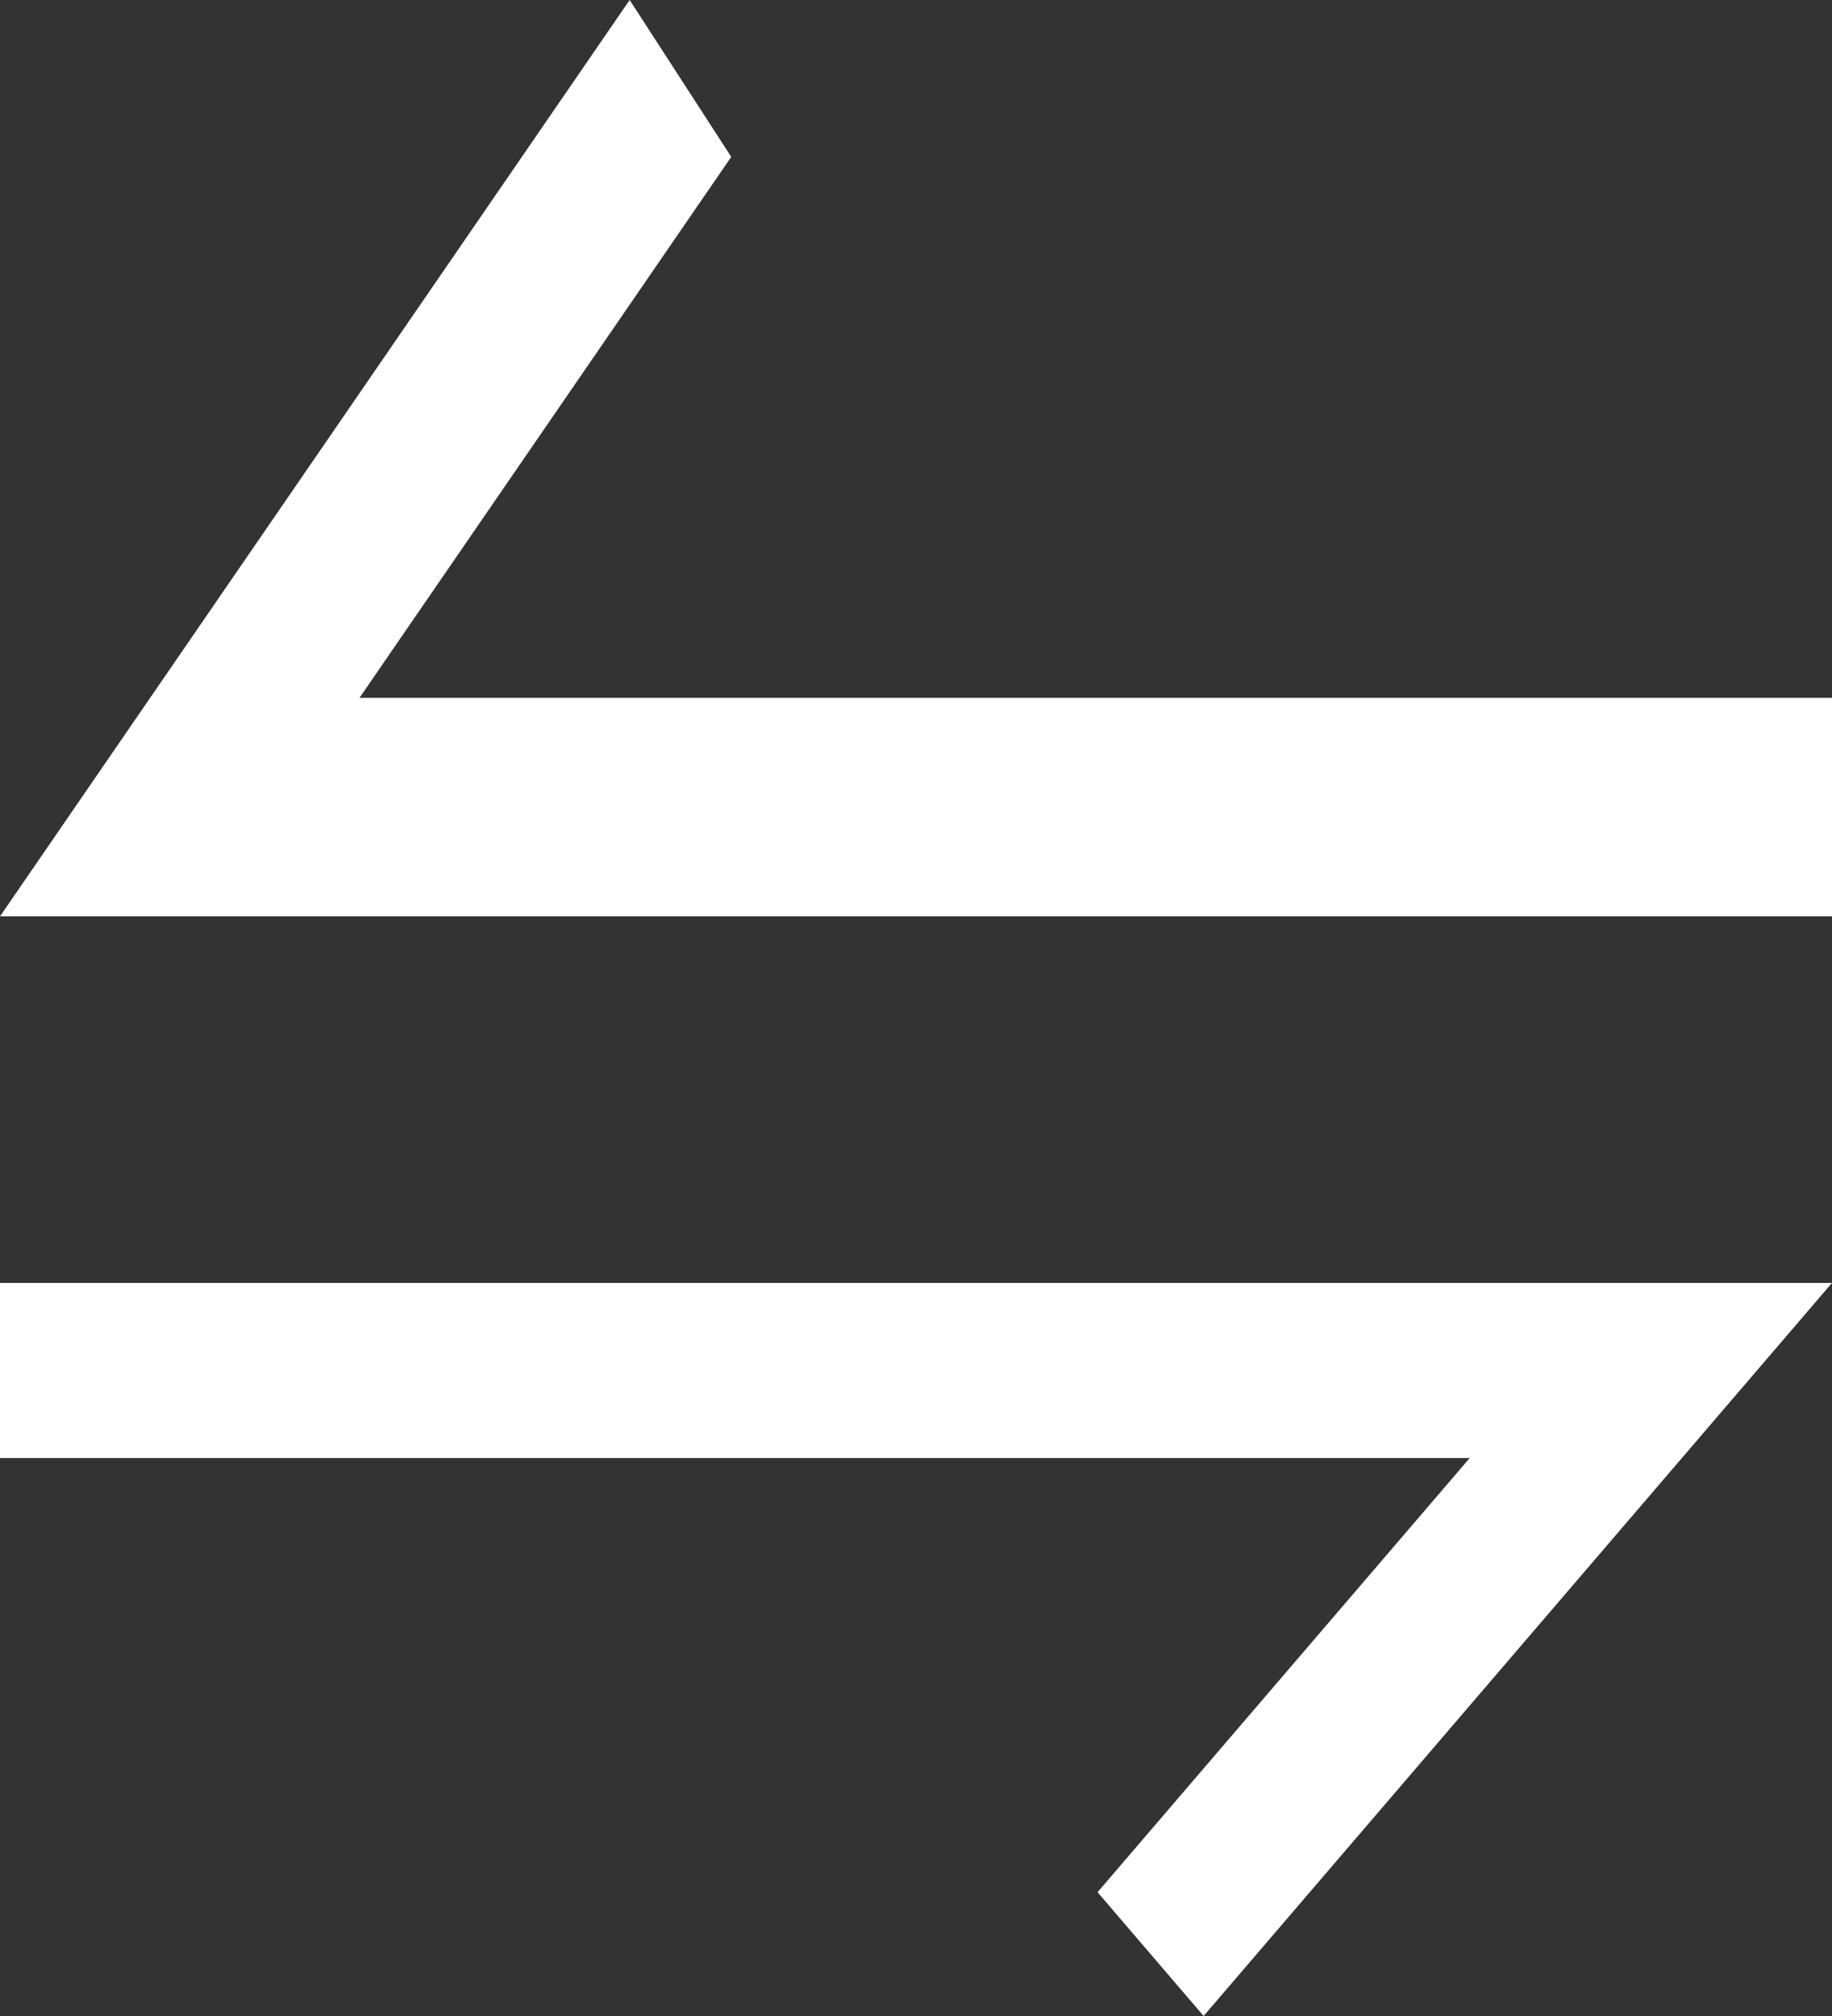 <svg width="20" height="22" viewBox="0 0 20 22" fill="none" xmlns="http://www.w3.org/2000/svg">
<rect x="0" y="0" width="20" height="22" fill="#333333" stroke="none"/>
<path fill-rule="evenodd" clip-rule="evenodd" d="M0 10L6.874 -1.75142e-06L7.983 1.712L3.925 7.615L20 7.615L20 10L0 10Z" fill="white"/>
<path fill-rule="evenodd" clip-rule="evenodd" d="M20 14L13.14 22L11.982 20.649L16.045 15.911L-8.35206e-08 15.911L0 14L20 14Z" fill="white"/>
</svg>
